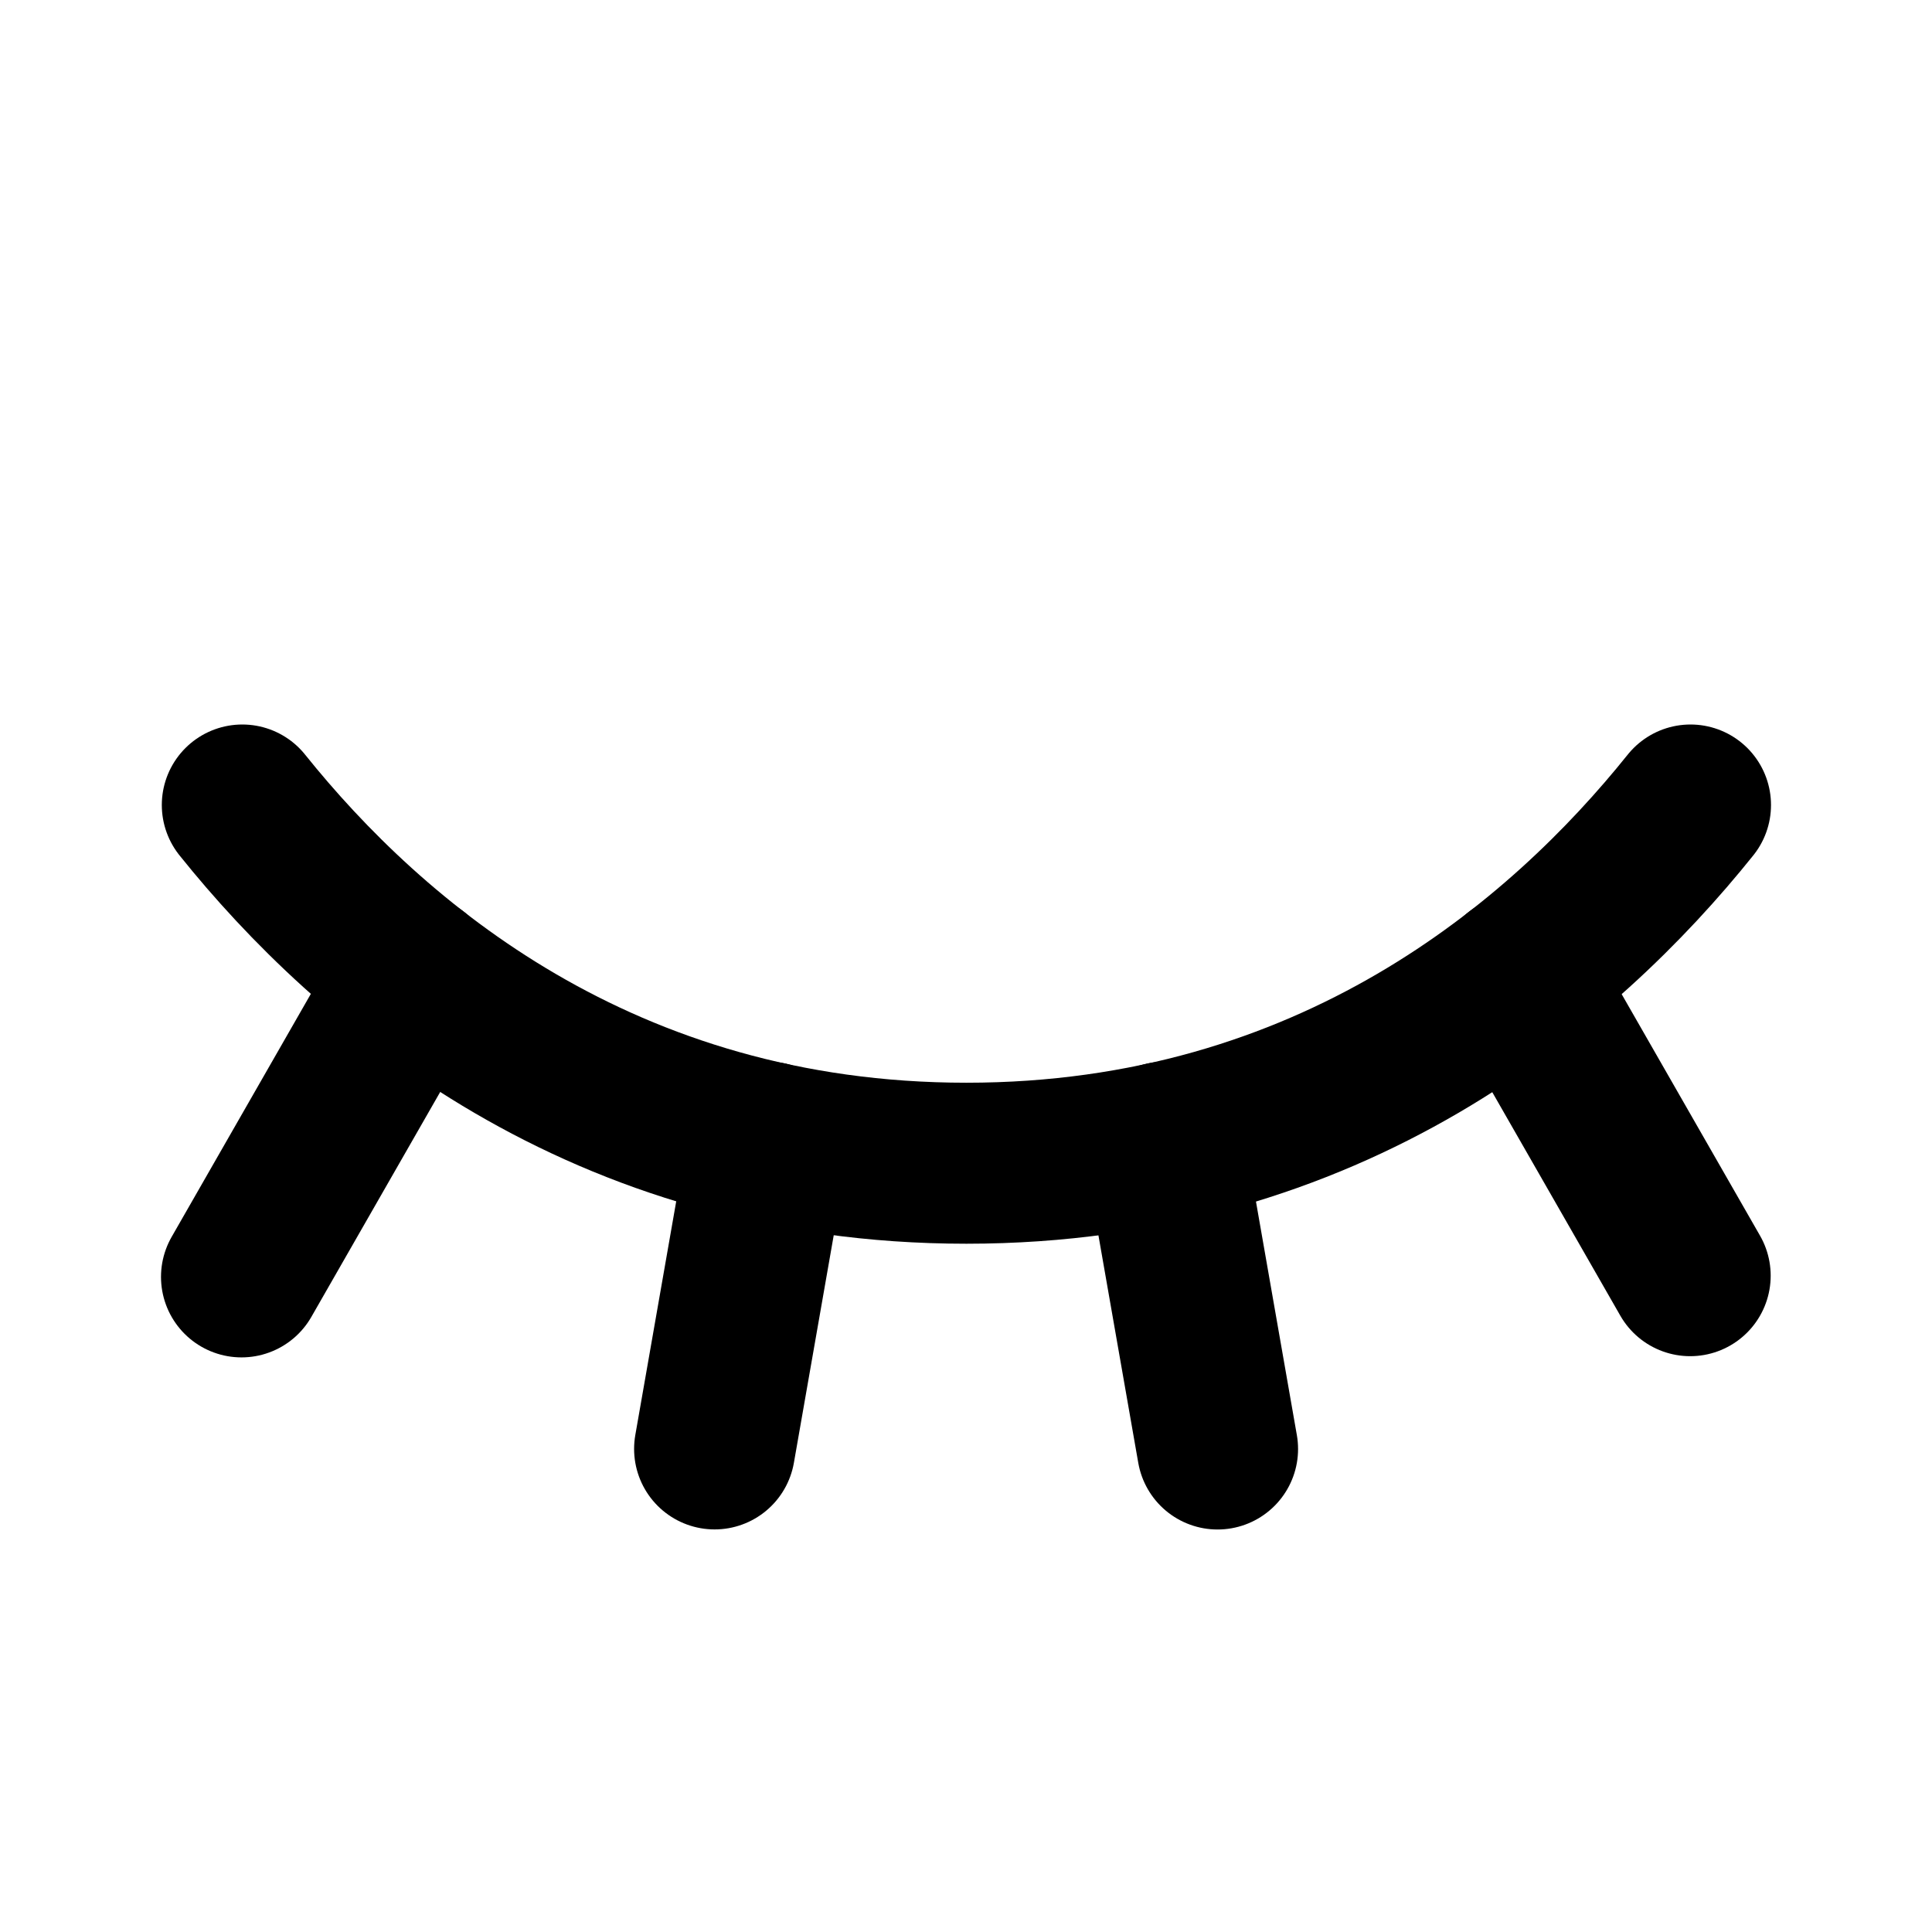 <svg
  width="24"
  height="24"
  viewBox="0 0 24 24"
  xmlns="http://www.w3.org/2000/svg"
  fill="none"
  stroke="currentColor"
  stroke-width="2"
  stroke-linecap="round"
  stroke-linejoin="round"
>
  <path d="M3.01 10c1.576 1.965 4.463 4.45 8.995 4.45 4.532 0 7.42-2.485 8.995-4.45" />
  <path d="M18.859 12.117l2.137 3.73" />
  <path d="M14.458 14.19l.667 3.81" />
  <path d="M9.544 14.189l-.667 3.81" />
  <path d="M5.147 12.114L3 15.862" />
</svg>
